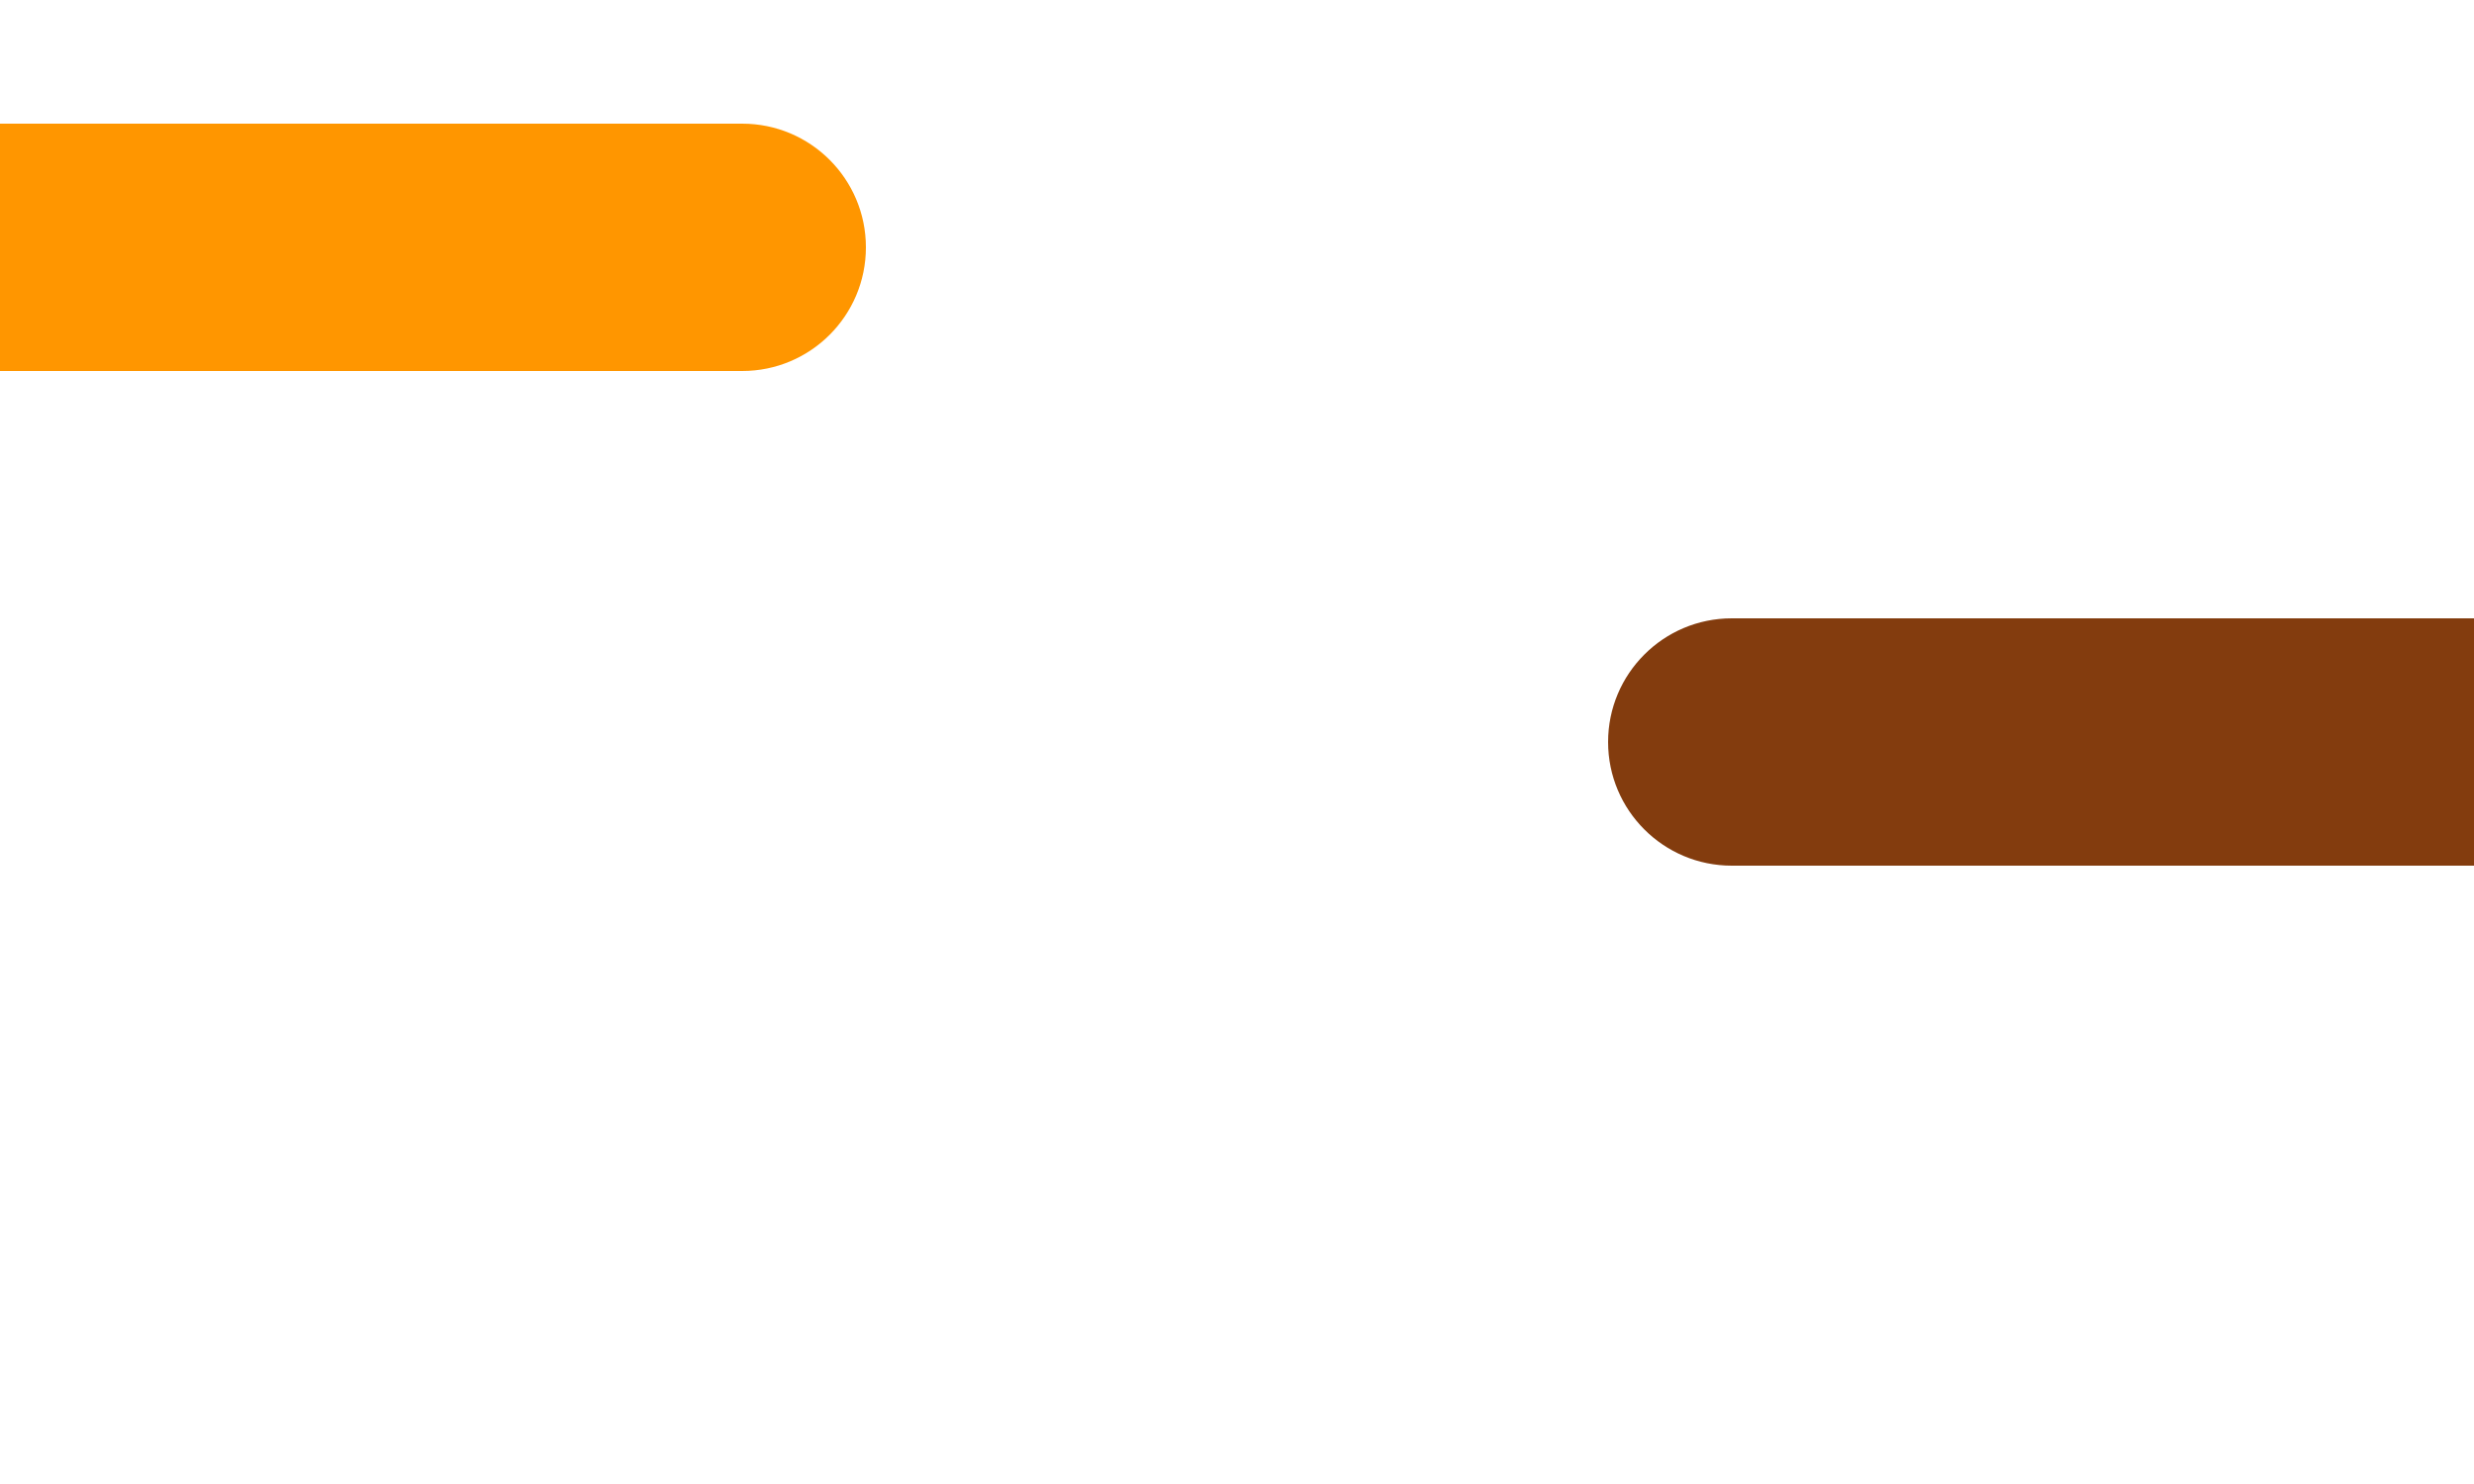 <svg width="2000" height="1200" viewBox="0 0 2000 1200" xmlns="http://www.w3.org/2000/svg">
  <!-- orange stripe -->
  <rect x="0" y="100" width="600" height="200" fill="#ff9600" />
  <circle cx="600" cy="200" r="100" fill="#ff9600"/>

  <!-- brown stripe -->
  <rect x="1400" y="500" width="600" height="200" fill="#833c0e" />
  <circle cx="1400" cy="600" r="100" fill="#833c0e"/>
</svg>